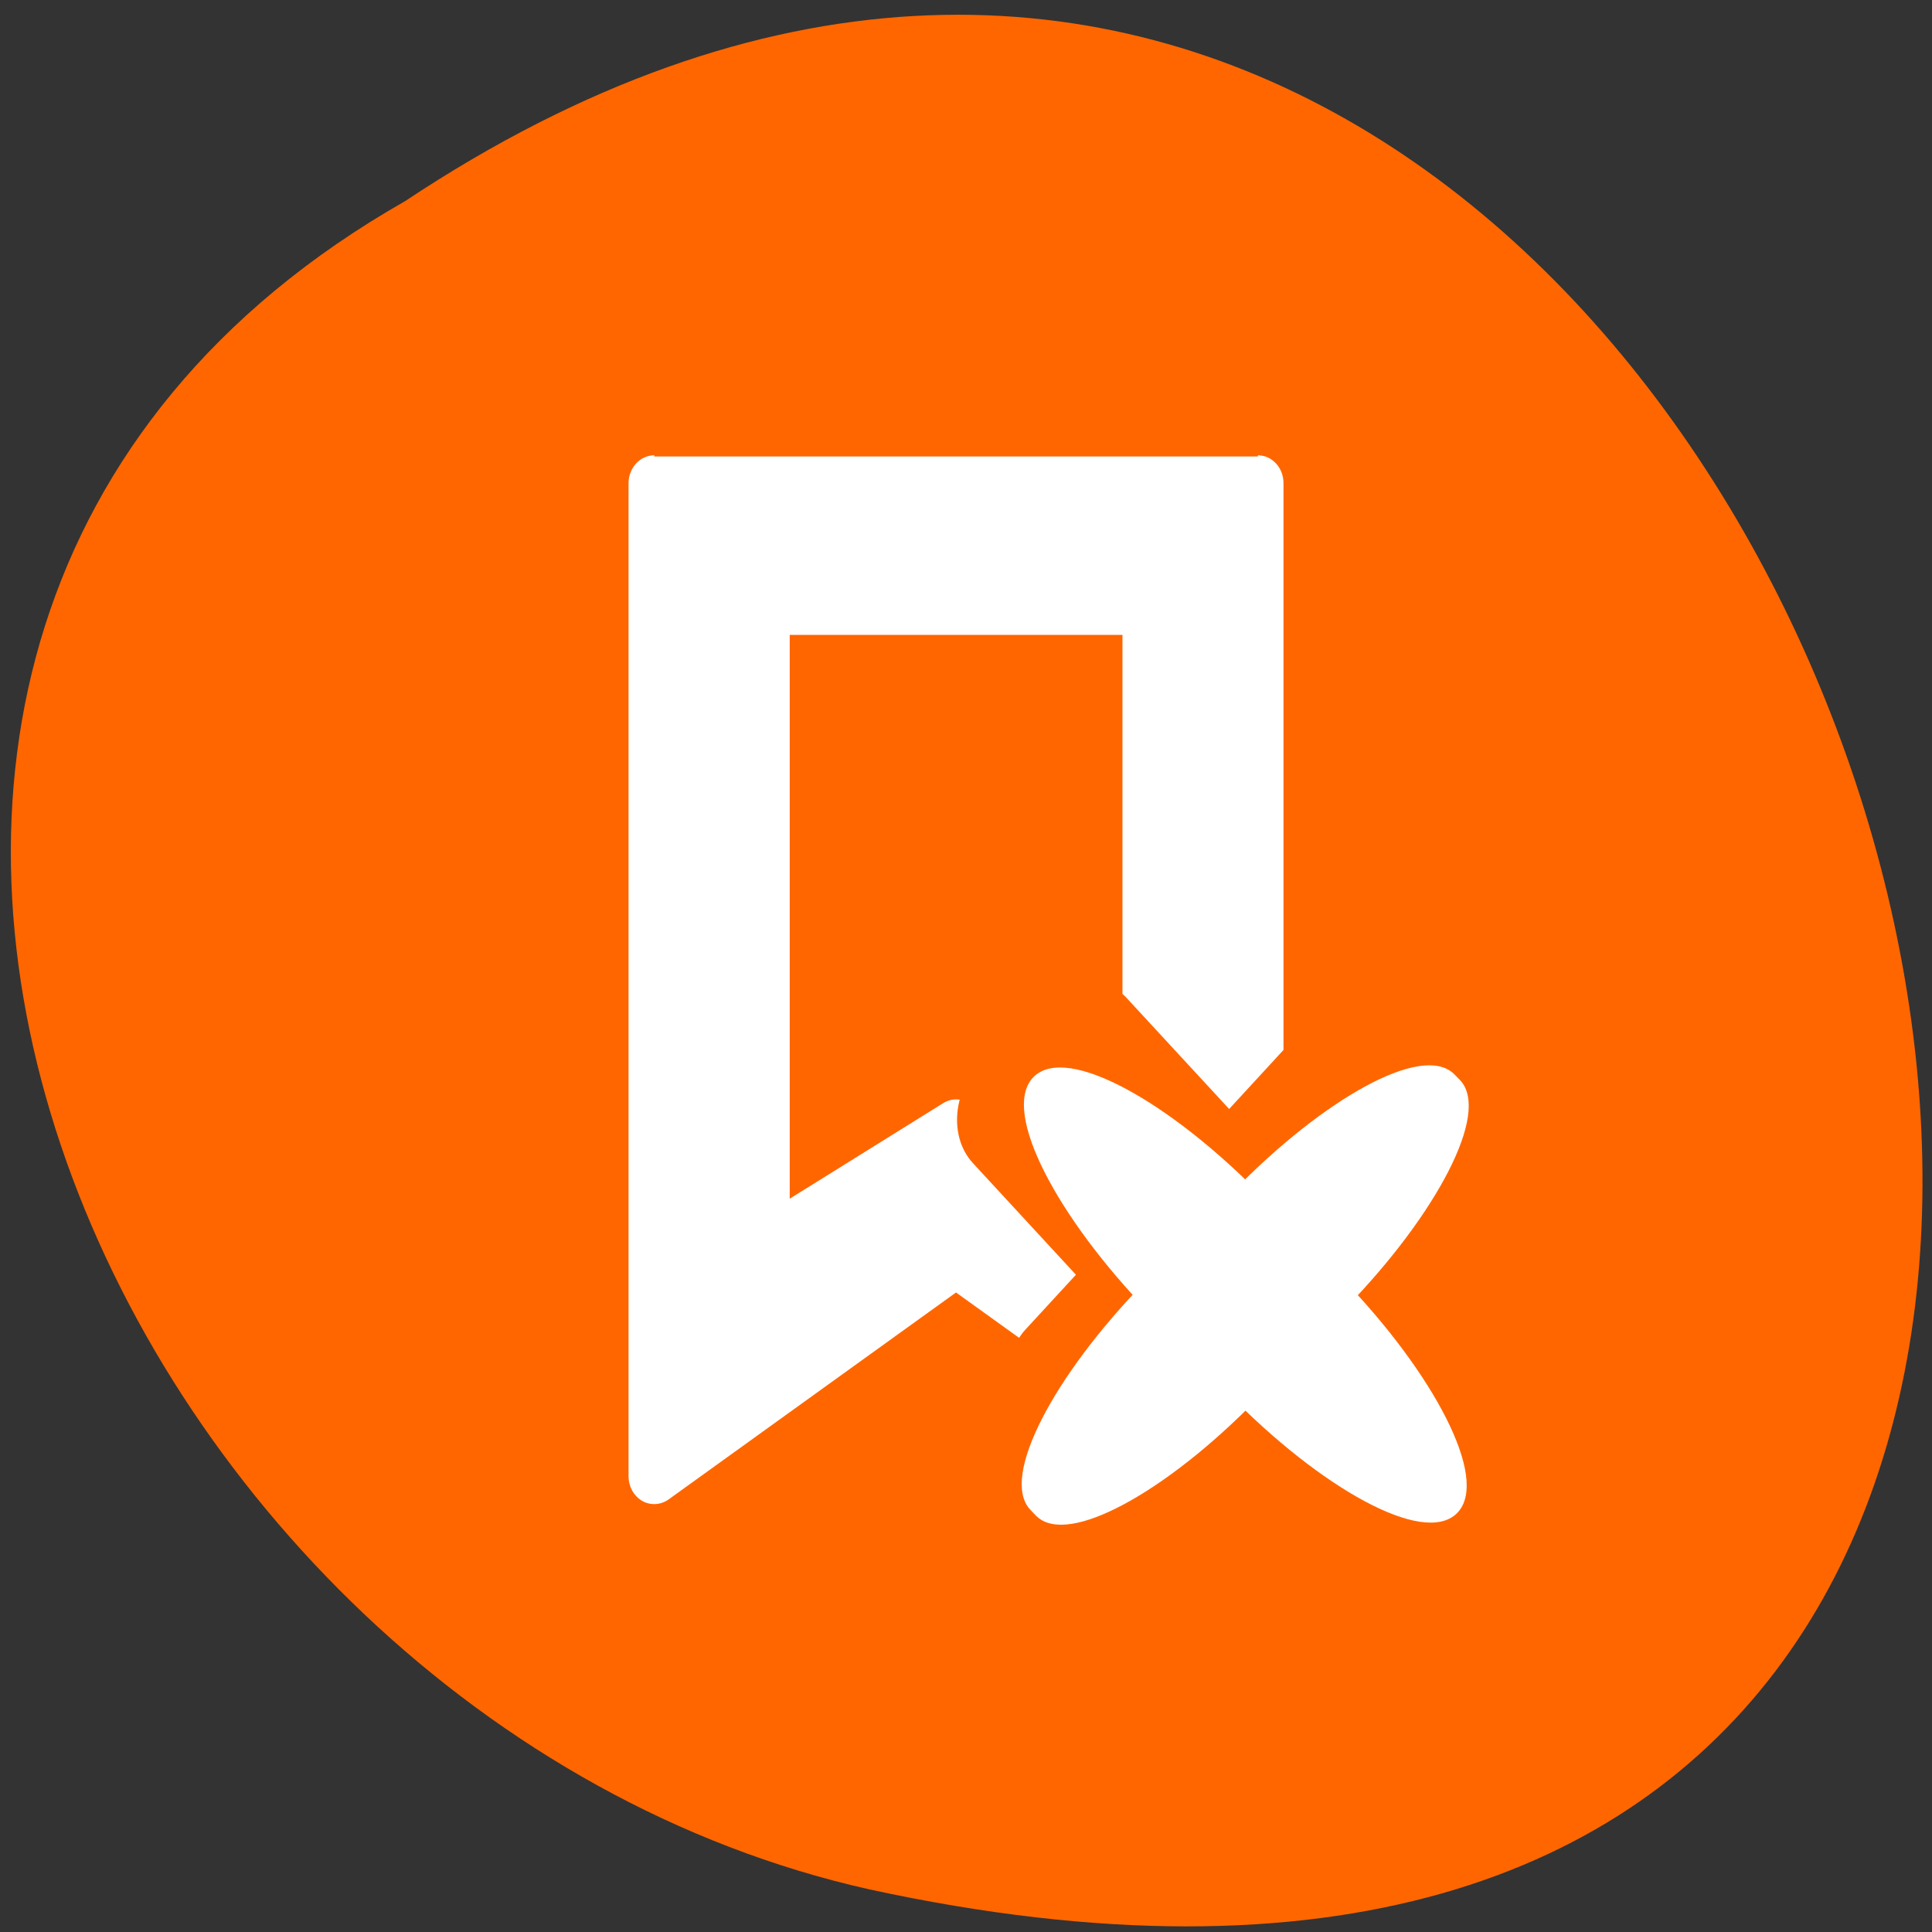 <svg xmlns="http://www.w3.org/2000/svg" viewBox="0 0 48 48"><rect x="0" y="0" width="48" height="48" fill="#333333" stroke="none"/><g fill="#f60"><path d="m 10.06 5 c 35.707 -23.738 57.699 51.961 11.539 41.941 c -19.07 -4.273 -30.652 -31.05 -11.539 -41.941"/><path d="m 37.73 24.516 c 0 0.023 0 0.051 -0.004 0.074 c -0.008 0.27 -0.133 0.527 -0.316 0.664 l -5.316 3.871 l -5.316 3.875 c -0.195 0.141 -0.449 0.141 -0.641 0 c -0.195 -0.145 -0.32 -0.422 -0.324 -0.703 v -4.313 h -12.09 c -0.809 0 -1.461 -0.656 -1.461 -1.465 v -3.938 c 0 -0.809 0.652 -1.465 1.461 -1.465 h 12.09 v -4.313 c 0.004 -0.285 0.129 -0.563 0.324 -0.703 c 0.191 -0.141 0.445 -0.145 0.641 -0.004 l 5.316 3.879 l 5.316 3.871 c 0.188 0.133 0.313 0.395 0.32 0.668"/><path d="m 37.73 24.516 c 0 0.027 -0.004 0.051 -0.004 0.078 c -0.012 0.27 -0.137 0.527 -0.32 0.664 l -5.313 3.871 l -5.32 3.875 c -0.195 0.141 -0.445 0.137 -0.641 -0.004 c -0.191 -0.141 -0.316 -0.418 -0.316 -0.703 v -4.313 h -12.09 c -0.809 0 -1.457 -0.652 -1.457 -1.465 v -2.01 h 25.469 c 0 0 -0.004 0.004 0 0.008"/></g><g fill="#fff" stroke="#fff"><path d="m 99.8 546.35 c -7.04 0 -12.698 5.712 -12.778 12.702 v 474.62 c 0 4.66 2.588 8.944 6.713 11.198 c 4.125 2.18 9.139 1.954 13.1 -0.601 l 149.14 -99.13 l 32.512 21.57 c 0.89 -1.278 1.86 -2.405 2.992 -3.532 l 25.799 -25.854 l -52.974 -52.986 c -7.764 -7.816 -10.03 -19.17 -7.117 -30.21 c -2.669 -0.225 -5.257 0.376 -7.521 1.653 l -80.31 46.15 v -270.87 h 173.32 v 171.81 c 0.485 0.376 0.89 0.752 1.294 1.127 l 53.38 53.36 l 27.579 -27.658 v -270.64 c 0 -6.99 -5.661 -12.702 -12.698 -12.702" transform="matrix(0.048 0 0 0.052 11.465 -17.07)" fill-rule="evenodd" stroke-width="1.092"/><g stroke-width="3.762"><path d="m -400.36 652.28 l 3.587 -0.012 c 19.487 -0.036 35.31 50.905 35.33 113.75 v 61.3 c -0.027 62.795 -15.843 113.73 -35.33 113.76 l -3.64 -0.04 c -19.487 0.036 -35.31 -50.905 -35.28 -113.7 l 0.054 -61.35 c -0.025 -62.848 15.736 -113.73 35.28 -113.71" transform="matrix(0.036 0.037 -0.036 0.037 73.966 17.445)"/><path d="m -796.65 -542.94 c 20.503 0.001 37.1 52.768 37.12 117.97 l 0.004 52.784 c 0.018 65.2 -16.625 118.06 -37.13 118.06 c -20.503 -0.001 -37.1 -52.875 -37.07 -118.02 l -0.059 -52.838 c 0.037 -65.15 16.627 -117.95 37.13 -117.95" transform="matrix(0.036 -0.037 0.036 0.037 73.966 17.445)"/></g></g></svg>